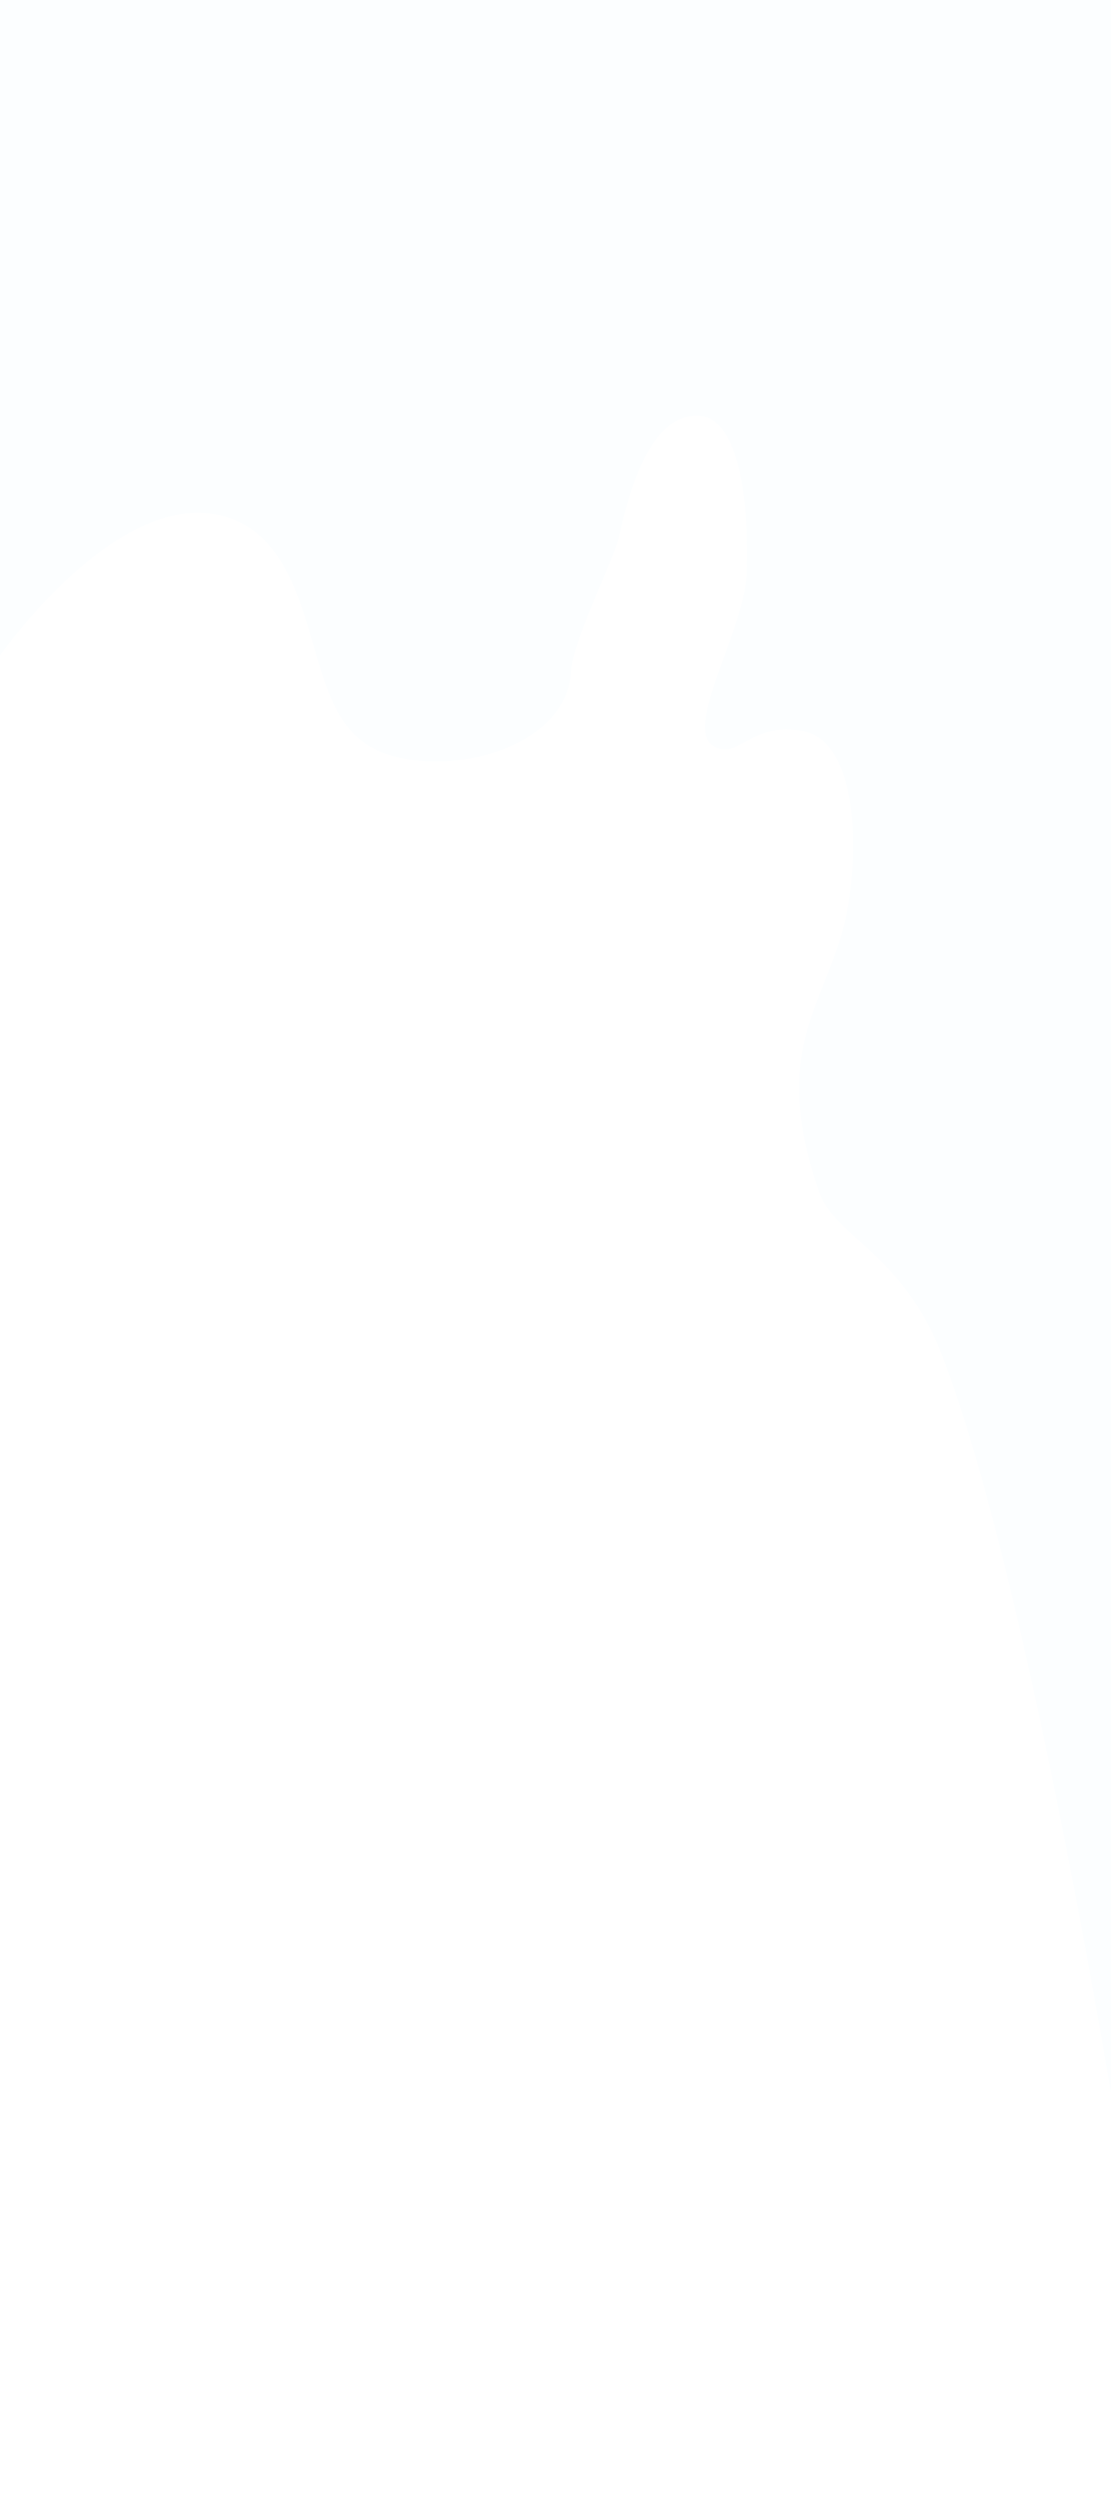 <?xml version="1.0" encoding="UTF-8" standalone="no"?><!DOCTYPE svg PUBLIC "-//W3C//DTD SVG 1.1//EN" "http://www.w3.org/Graphics/SVG/1.1/DTD/svg11.dtd"><svg width="100%" height="100%" viewBox="0 0 2000 4500" version="1.1" xmlns="http://www.w3.org/2000/svg" xmlns:xlink="http://www.w3.org/1999/xlink" xml:space="preserve" xmlns:serif="http://www.serif.com/" style="fill-rule:evenodd;clip-rule:evenodd;stroke-linejoin:round;stroke-miterlimit:2;"><g><path id="_5" serif:id="5" d="M0,1180c0,0 191.841,-275.614 375,-256c131.633,14.096 164.344,152.975 192.538,248.686c31.036,105.359 57.813,184.465 184.462,196.314c134.931,12.623 270.833,-53.667 276,-160c2.684,-55.248 77.726,-203.391 86.178,-242.133c20,-91.667 60.166,-228.33 148.822,-217.867c54.712,6.457 86.289,110.545 81.334,280.871c-2.985,102.596 -113.356,277.517 -61.334,312.129c45.018,29.952 67.076,-44.552 163,-26c107.912,20.87 103.057,260.353 66,376c-43.734,136.484 -118.079,217 -38,452c28.79,84.488 149.55,108.826 222,296c149.748,386.875 304,1328 304,1328l0,-3768l-2000,0l0,1180Z" style="fill:#8dcdff;fill-opacity:0.02;"/></g></svg>